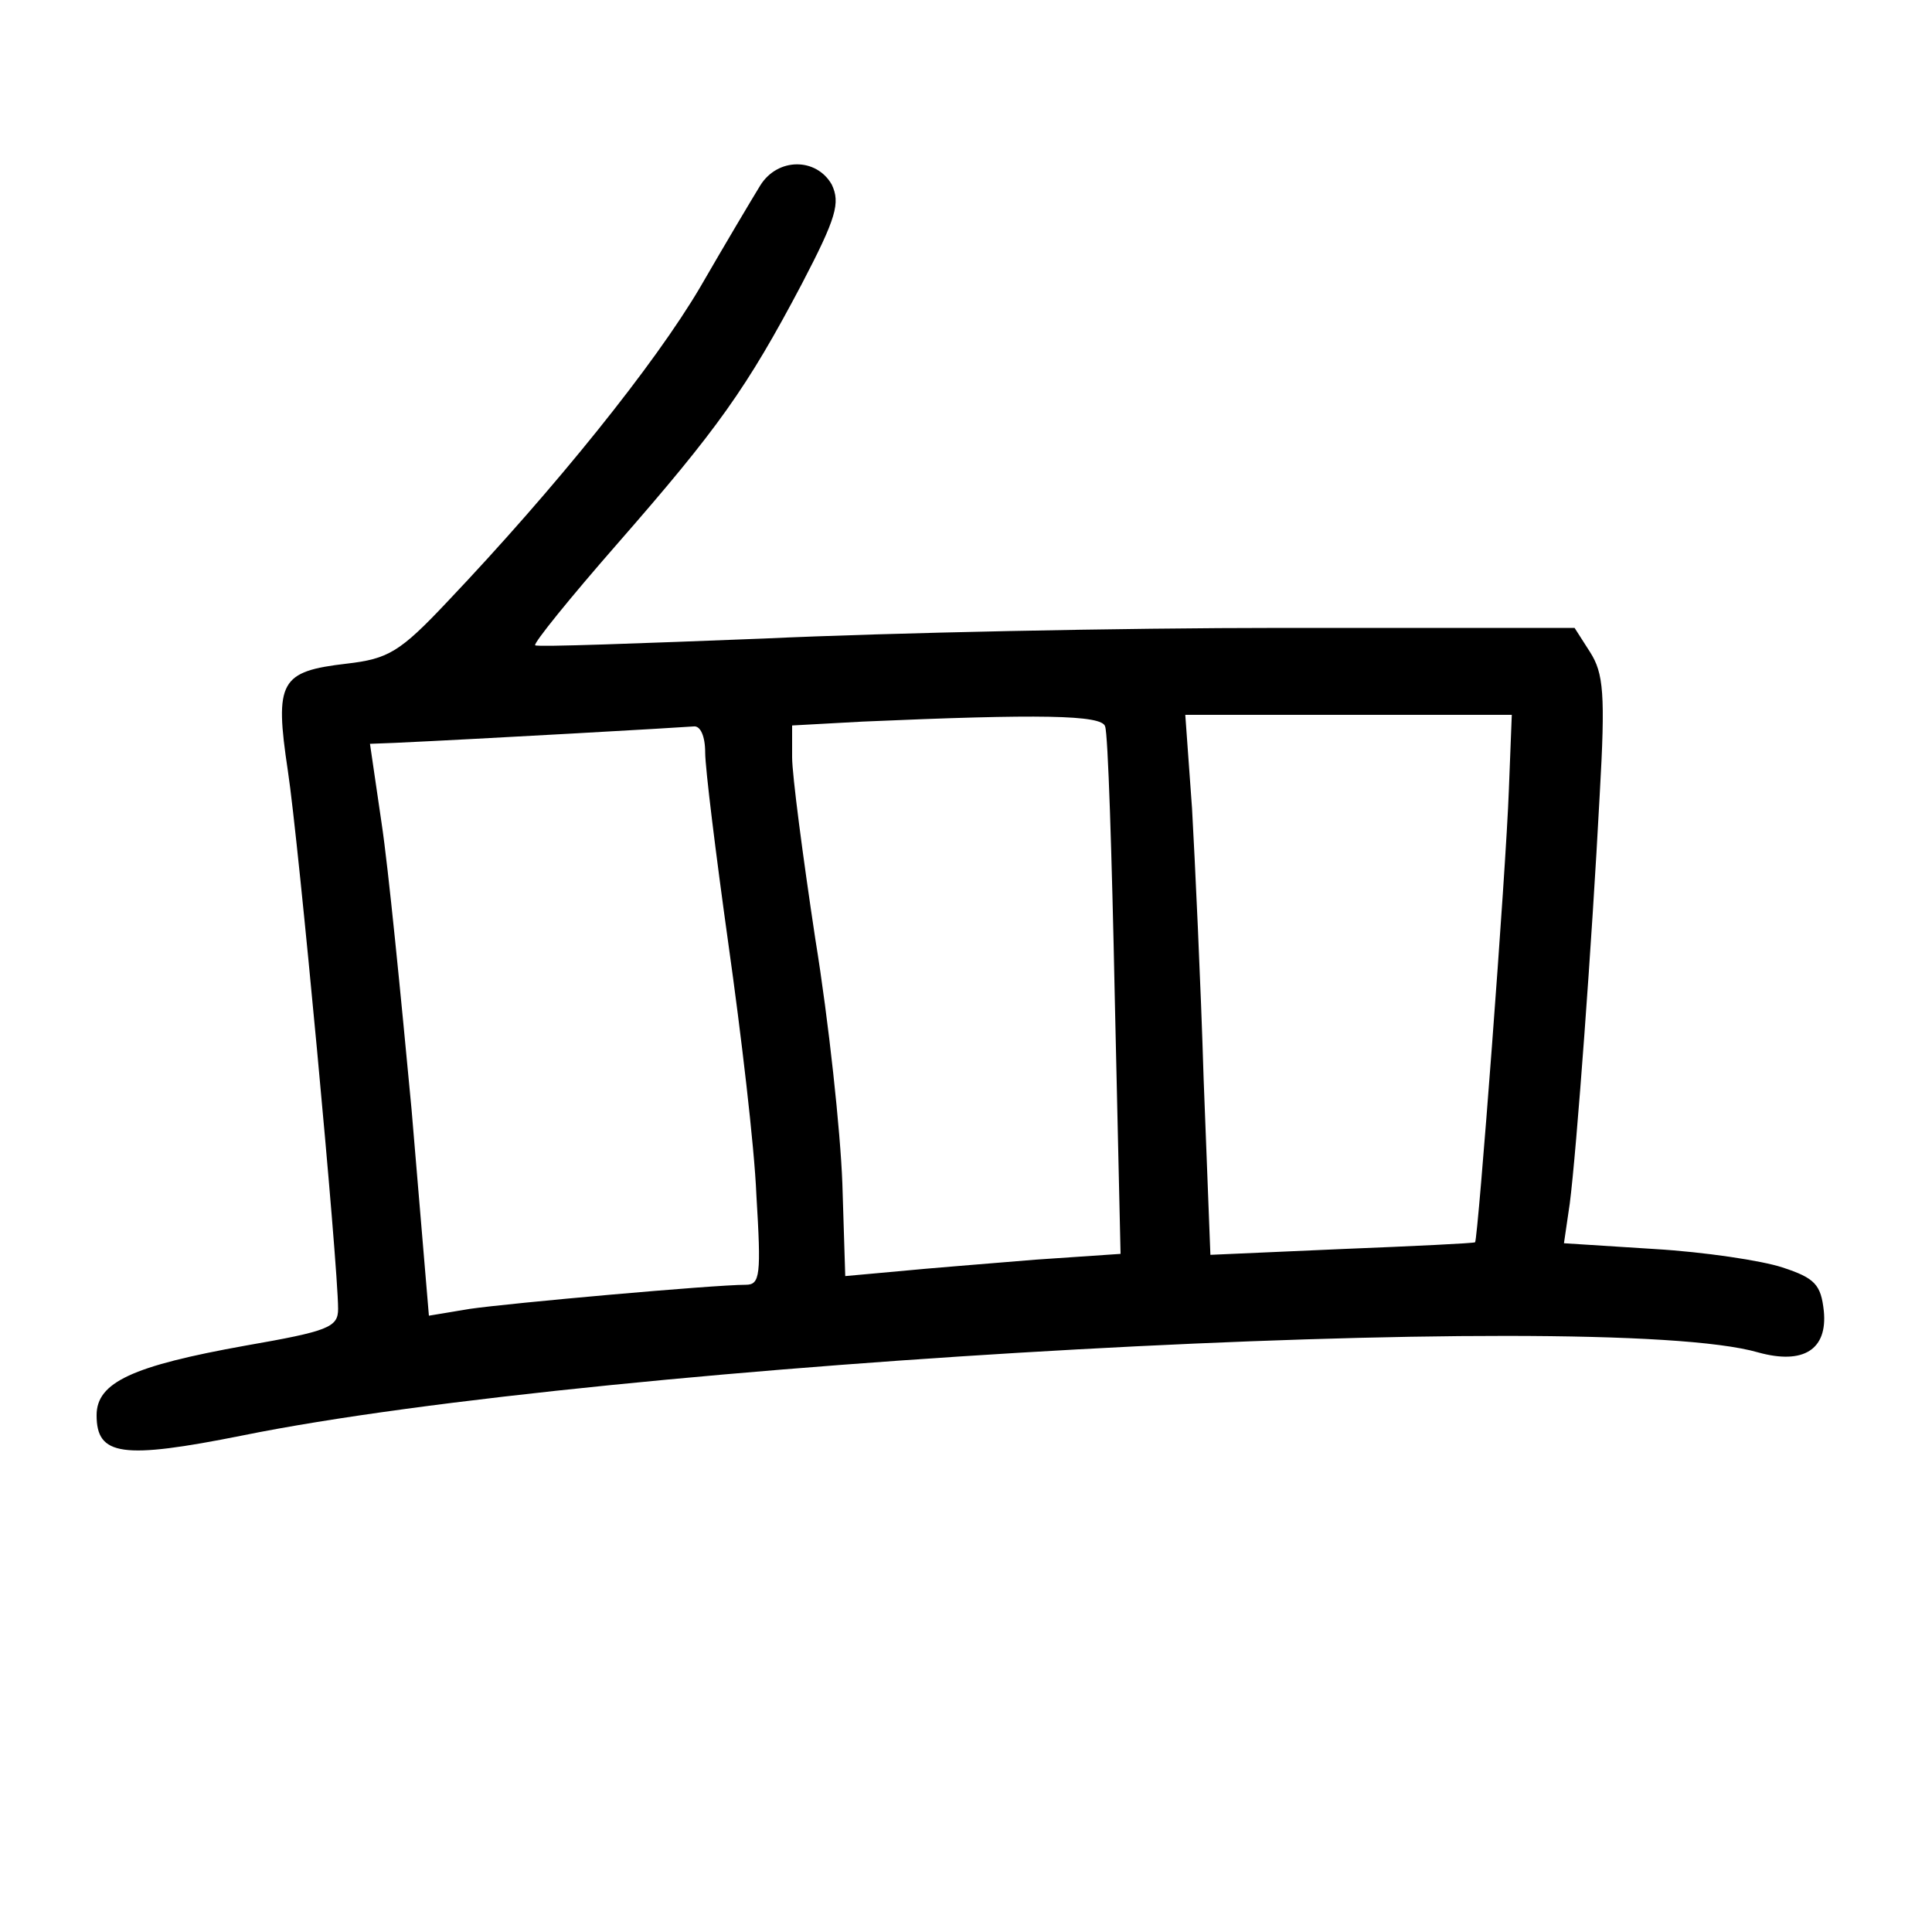 <?xml version="1.0"?>
<svg xmlns="http://www.w3.org/2000/svg" height="200pt" preserveAspectRatio="xMidYMid meet" viewBox="0 0 200 200" width="200pt">
  <g transform="matrix(.1 0 0 -.1 0 200)">
    <path d="m787 1808c-8-13-36-60-62-105-47-80-150-208-262-326-49-52-61-59-104-64-69-8-75-18-61-111 11-72 52-511 52-557 0-19-10-23-96-38-117-21-154-38-154-72 0-42 26-46 151-21 375 76 1407 133 1569 86 47-13 72 3 68 43-3 27-9 34-43 45-21 7-81 16-132 19l-94 6 6 41c7 54 23 271 31 423 6 105 4 126-10 148l-16 25h-303c-166 0-407-5-536-11-128-5-235-9-237-7s36 49 85 105c104 119 134 161 191 269 36 69 40 84 31 103-16 28-56 28-74-1zm357-560c3-7 7-133 10-280l6-266-88-6c-48-4-112-9-142-12l-55-5-3 96c-2 54-14 167-28 253-13 86-24 170-24 188v33l73 4c183 8 248 7 251-5zm418-65c-3-85-32-466-35-469-1-1-63-4-138-7l-136-6-7 182c-3 100-9 226-12 280l-7 97h169 169zm-832 38c0-16 11-105 24-198 13-92 27-210 29-260 5-83 4-93-11-93-33 0-245-19-286-25l-42-7-18 214c-11 117-24 250-31 296l-12 82 26 1c87 4 298 16 309 17 7 1 12-10 12-27z"/>
  </g>
</svg>

